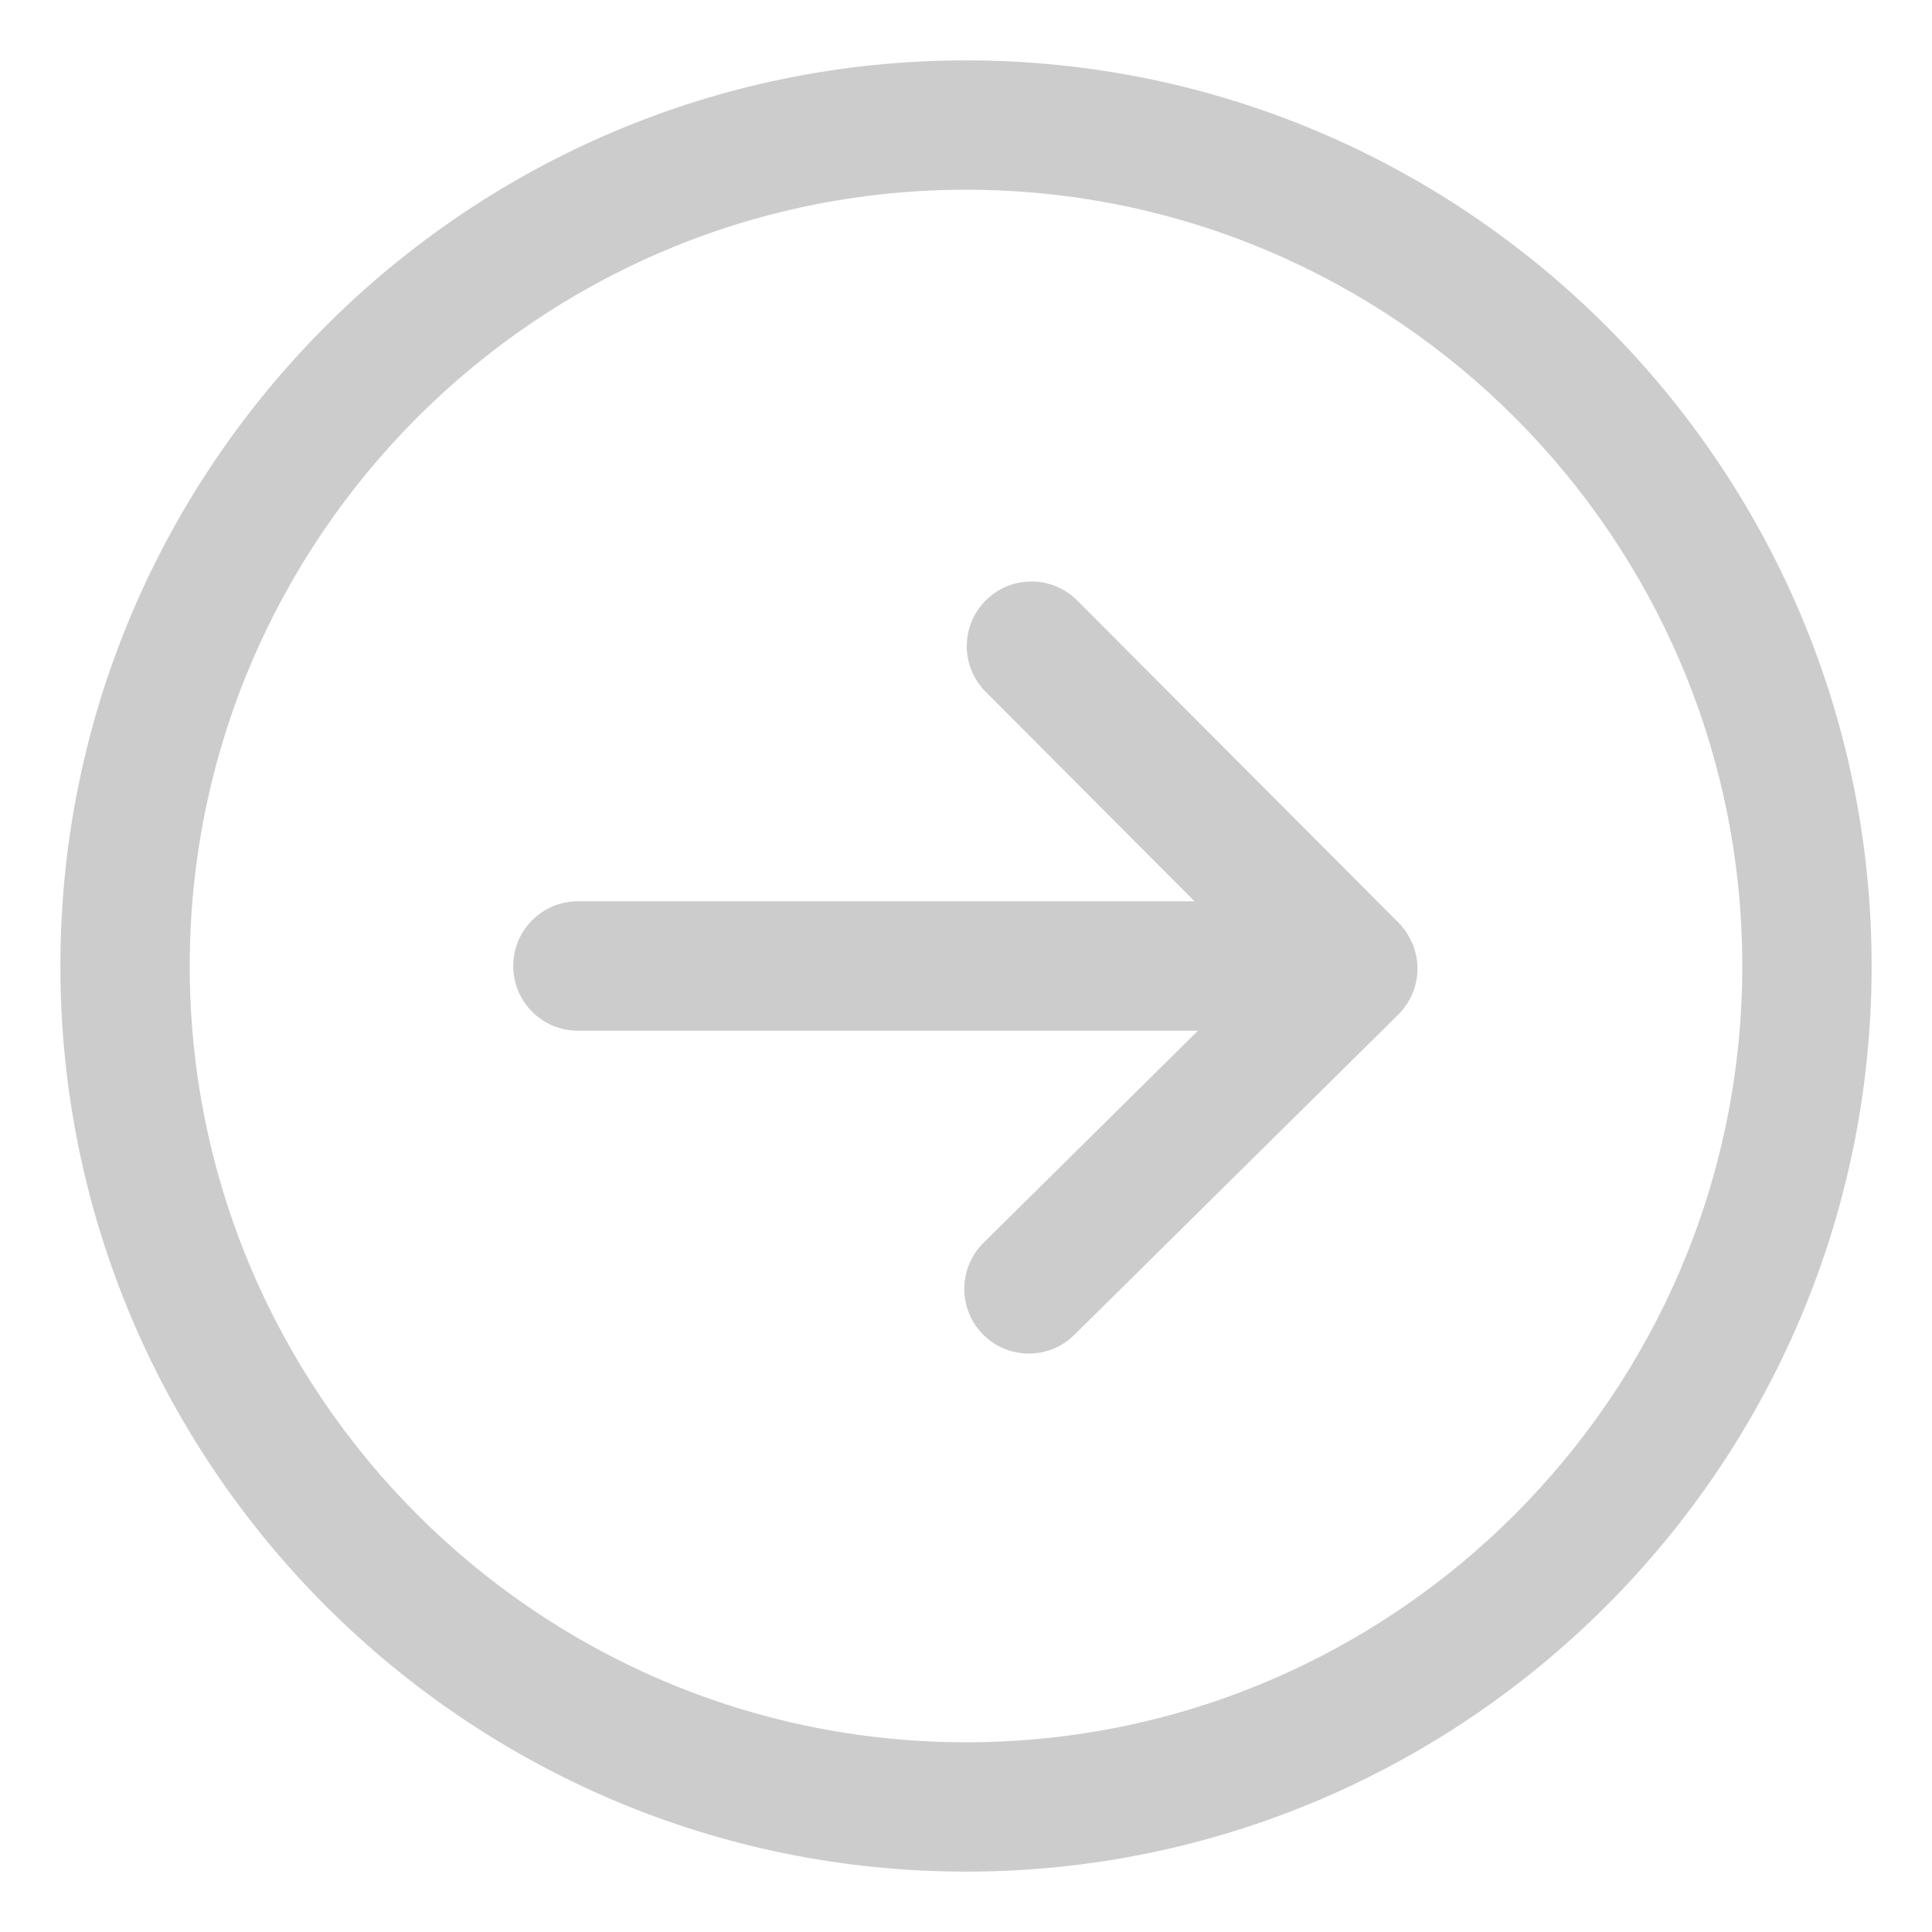 ﻿<?xml version="1.0" encoding="utf-8"?>
<svg version="1.1" xmlns:xlink="http://www.w3.org/1999/xlink" width="20px" height="20px" xmlns="http://www.w3.org/2000/svg">
  <g transform="matrix(1 0 0 1 -335 -306 )">
    <path d="M 19.375 10  C 19.375 15.17  15.17 19.375  10 19.375  C 4.83 19.375  0.625 15.17  0.625 10  C 0.625 4.83  4.83 0.625  10 0.625  C 15.17 0.625  19.375 4.83  19.375 10  Z M 18.036 10  C 18.036 5.569  14.431 1.964  10 1.964  C 5.569 1.964  1.964 5.569  1.964 10  C 1.964 14.431  5.569 18.036  10 18.036  C 14.431 18.036  18.036 14.431  18.036 10  Z M 14.476 10.502  C 14.673 10.305  14.724 10.016  14.624 9.773  C 14.623 9.77  14.62 9.768  14.619 9.765  C 14.586 9.689  14.542 9.617  14.481 9.555  C 14.48 9.554  14.479 9.554  14.479 9.553  C 14.478 9.553  14.478 9.552  14.477 9.551  L 11.152 6.217  C 10.891 5.955  10.467 5.953  10.205 6.215  C 9.943 6.476  9.942 6.9  10.204 7.162  L 12.366 9.33  L 5.982 9.33  C 5.612 9.33  5.313 9.63  5.313 10  C 5.313 10.37  5.613 10.67  5.982 10.67  L 12.401 10.67  L 10.181 12.866  C 9.918 13.127  9.916 13.55  10.175 13.813  C 10.306 13.946  10.479 14.012  10.652 14.012  C 10.822 14.012  10.992 13.947  11.122 13.818  L 14.476 10.502  Z " fill-rule="nonzero" fill="#cccccc" stroke="none" transform="matrix(1 0 0 1 335 306 )" />
  </g>
</svg>